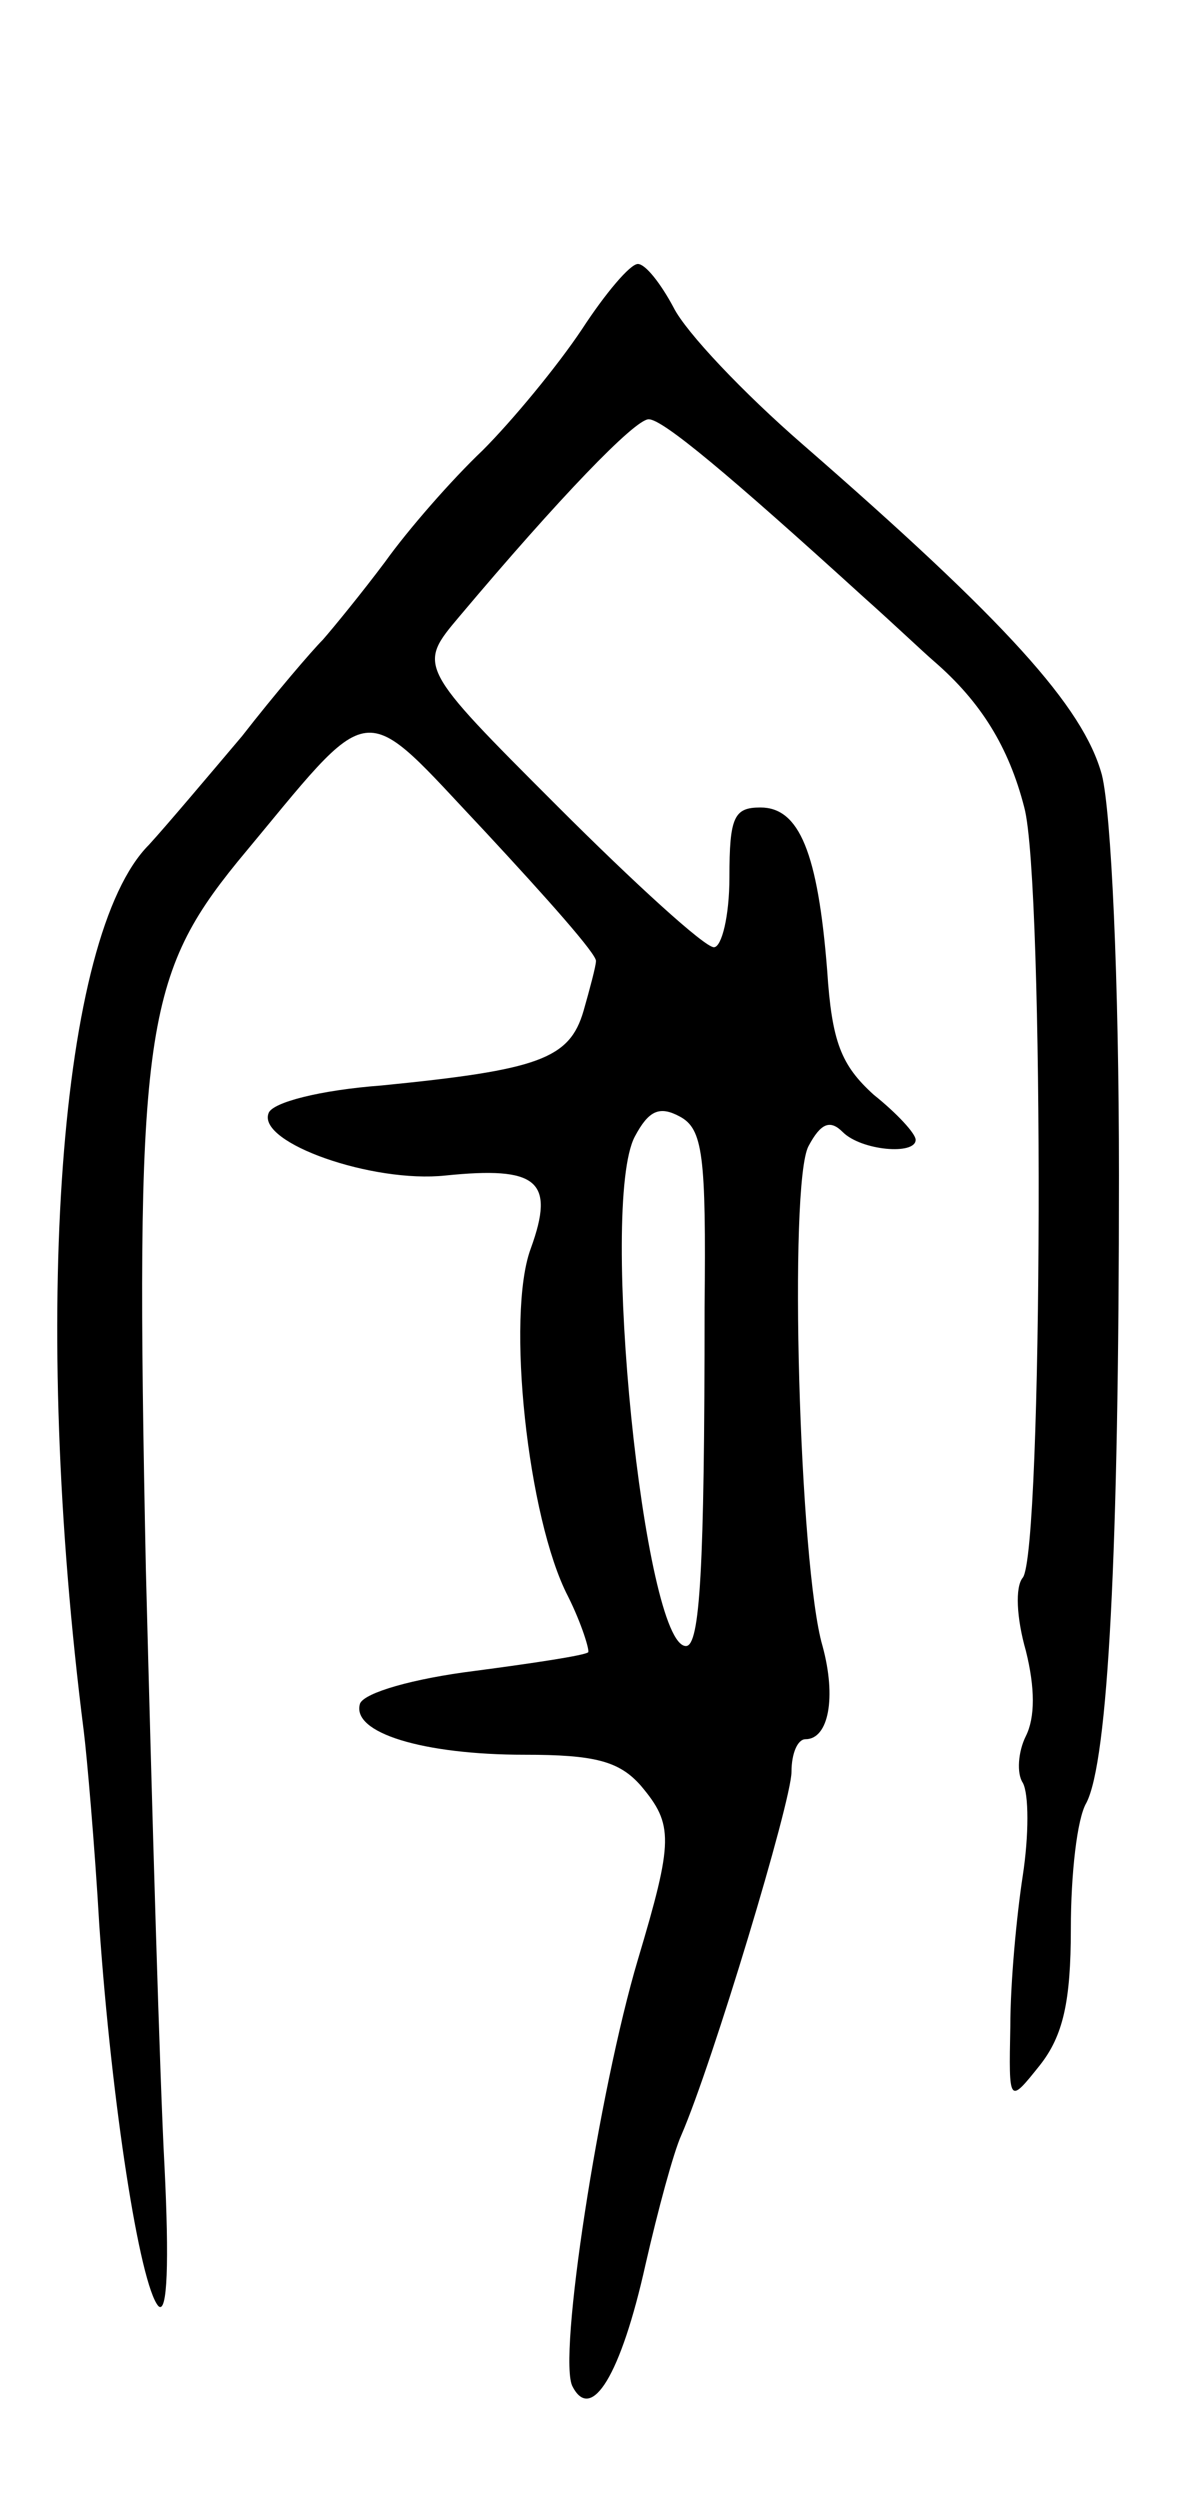 <svg version="1.0" xmlns="http://www.w3.org/2000/svg"
 width="77pt" height="161pt" viewBox="0 0 77 161"
 preserveAspectRatio="xMidYMid meet">
<g transform="translate(0,161) scale(0.1,-0.1)"
fill="#000000" stroke="none">
<path d="M375 1398 c-16 -24 -45 -59 -64 -78 -20 -19 -48 -51 -63 -72 -15 -20
-33 -42 -40 -50 -7 -7 -31 -35 -52 -62 -22 -26 -49 -58 -60 -70 -58 -58 -76
-303 -42 -571 2 -16 7 -73 10 -125 8 -115 26 -231 38 -245 6 -6 7 29 4 90 -3
55 -8 228 -12 384 -7 342 -2 381 59 456 90 108 77 107 160 19 39 -42 72 -79
71 -83 0 -3 -4 -18 -8 -32 -9 -31 -29 -38 -130 -48 -40 -3 -71 -11 -73 -18 -7
-19 67 -45 114 -40 59 6 71 -3 55 -47 -16 -43 -2 -174 24 -224 9 -18 14 -35
13 -36 -2 -2 -35 -7 -73 -12 -40 -5 -71 -14 -74 -21 -6 -19 41 -33 106 -33 45
0 61 -4 75 -20 21 -25 21 -35 -2 -112 -25 -84 -52 -258 -42 -275 12 -23 31 7
47 79 8 35 18 72 23 83 20 46 71 215 71 234 0 12 4 21 9 21 15 0 20 27 11 60
-15 51 -22 298 -9 322 8 15 14 17 22 9 12 -12 47 -15 47 -5 0 4 -12 17 -27 29
-21 19 -27 34 -30 80 -6 76 -18 105 -43 105 -17 0 -20 -6 -20 -45 0 -25 -5
-45 -10 -45 -6 0 -51 41 -101 91 -90 90 -90 90 -63 122 64 76 113 127 122 127
9 0 51 -35 139 -115 18 -16 38 -35 45 -41 30 -26 48 -55 58 -94 13 -48 12
-480 -1 -496 -5 -6 -4 -26 2 -47 6 -24 6 -43 0 -55 -5 -10 -6 -24 -2 -30 4 -7
4 -34 0 -60 -4 -26 -8 -69 -8 -97 -1 -50 -1 -50 19 -25 15 19 20 41 20 88 0
35 4 71 10 81 14 27 21 161 21 404 0 127 -5 234 -11 258 -12 44 -62 99 -193
213 -38 33 -75 72 -83 88 -8 15 -18 28 -23 28 -5 0 -21 -19 -36 -42z m79 -630
c0 -169 -3 -218 -12 -218 -27 0 -56 284 -33 328 9 17 16 20 29 13 15 -8 17
-25 16 -123z"/>
</g>
</svg>

